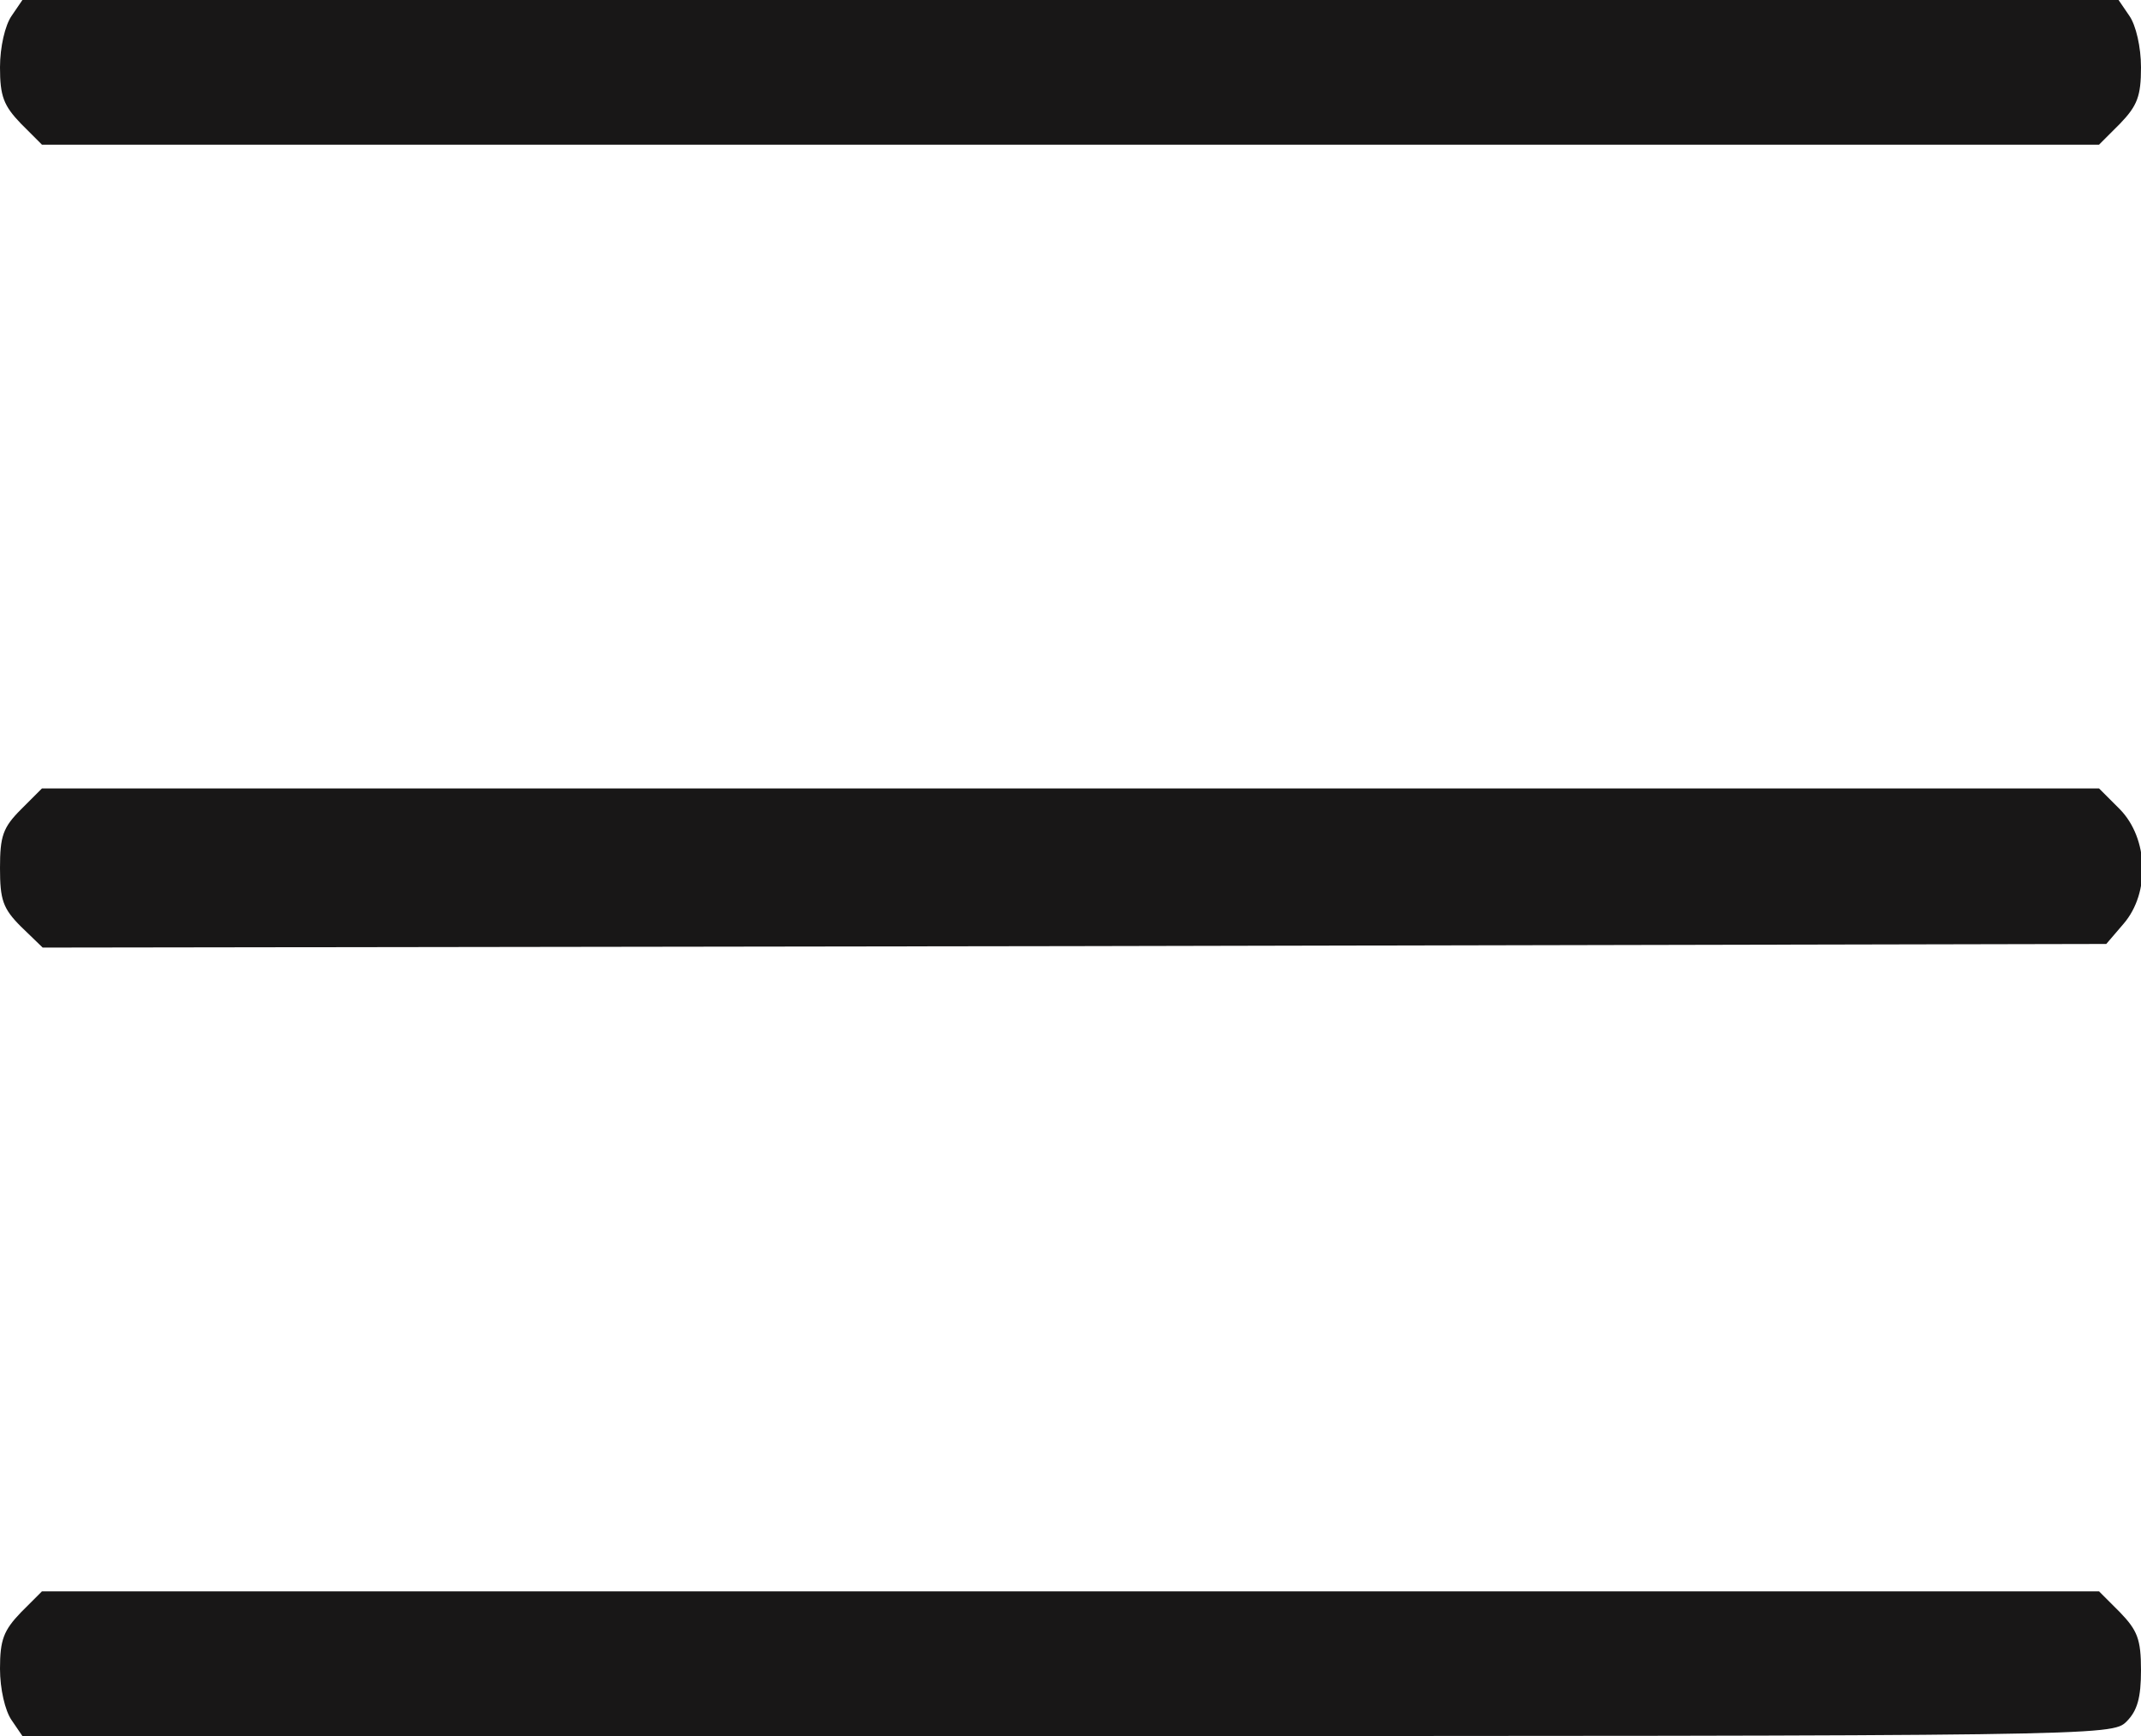<!DOCTYPE svg PUBLIC "-//W3C//DTD SVG 20010904//EN" "http://www.w3.org/TR/2001/REC-SVG-20010904/DTD/svg10.dtd">
<svg version="1.0" xmlns="http://www.w3.org/2000/svg" width="296px" height="240px" viewBox="0 0 2960 2400" preserveAspectRatio="xMidYMid meet">
<g id="layer1" fill="#181717" stroke="none">
 <path d="M16 2378 c-9 -13 -16 -43 -16 -71 0 -40 5 -53 29 -78 l29 -29 1422 0 1422 0 29 29 c24 25 29 37 29 80 0 38 -5 56 -20 71 -20 20 -33 20 -1464 20 l-1445 0 -15 -22z"/>
 <path d="M29 1281 c-25 -25 -29 -37 -29 -81 0 -44 4 -56 29 -81 l29 -29 1422 0 1422 0 29 29 c39 40 42 115 5 158 l-24 28 -1427 3 -1426 2 -30 -29z"/>
 <path d="M29 171 c-24 -25 -29 -38 -29 -78 0 -28 7 -58 16 -71 l15 -22 1449 0 1449 0 15 22 c9 13 16 43 16 71 0 40 -5 53 -29 78 l-29 29 -1422 0 -1422 0 -29 -29z"/>
 </g>

</svg>